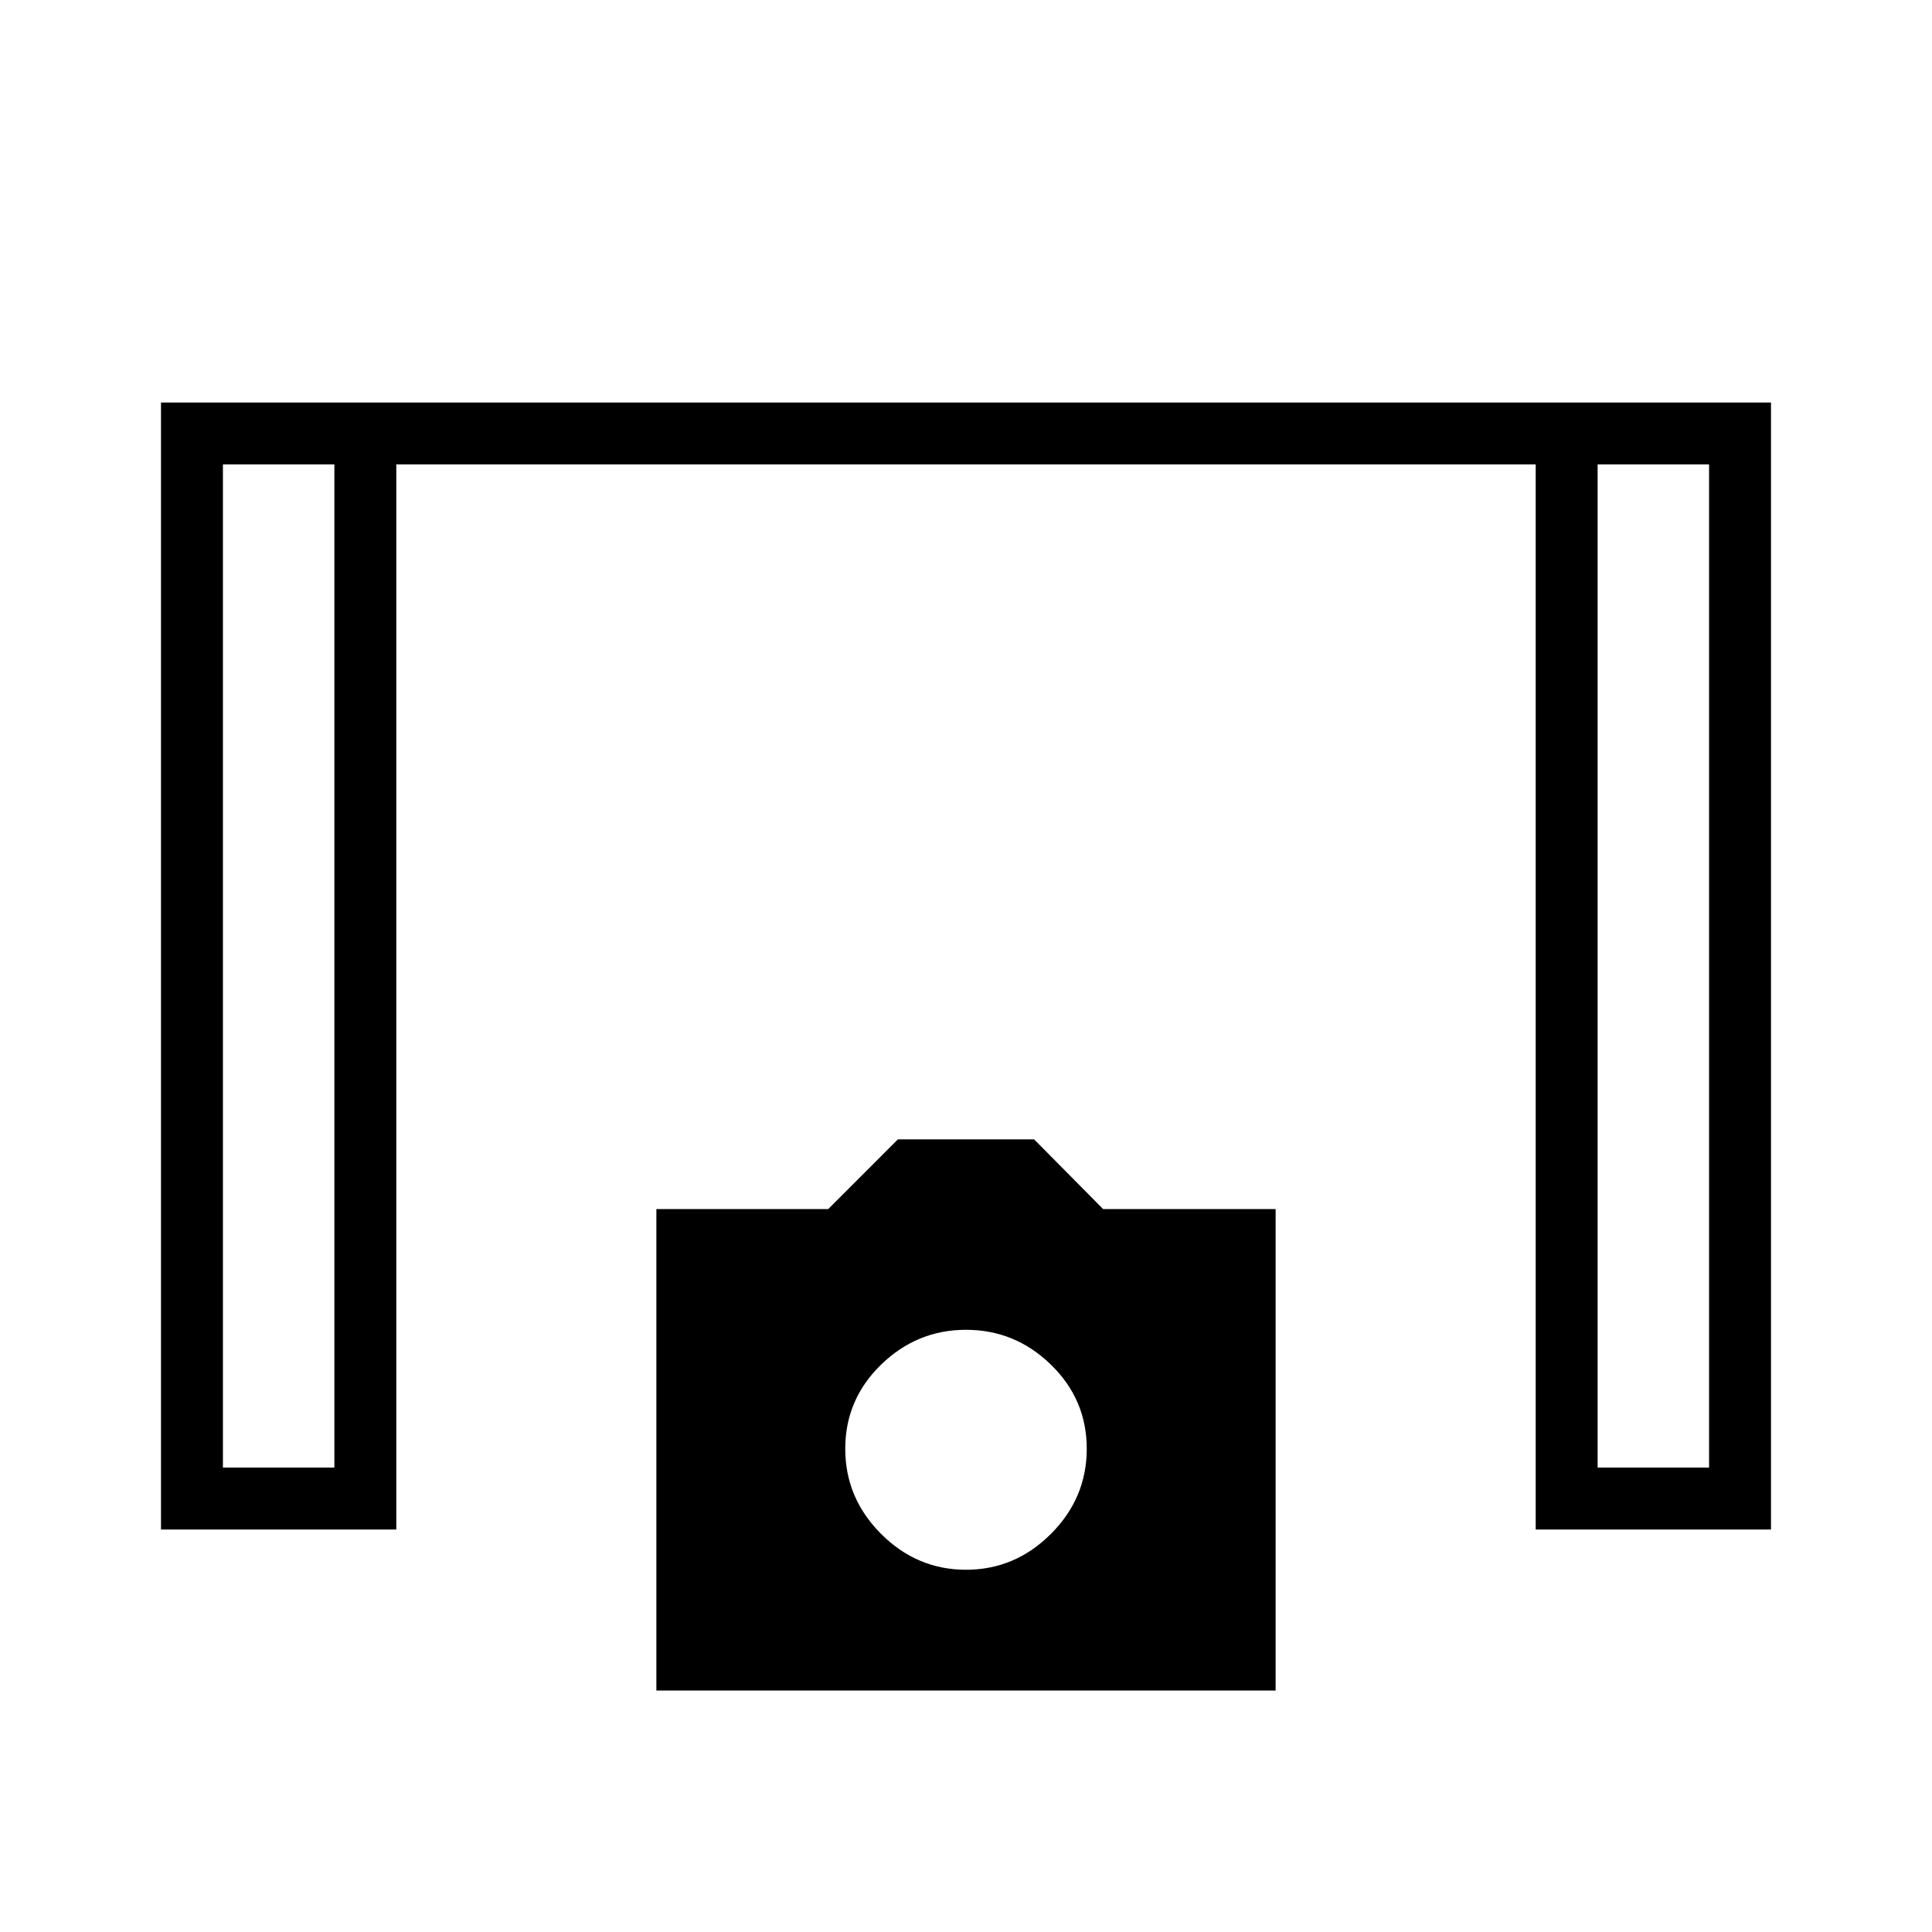 <svg xmlns="http://www.w3.org/2000/svg" height="48" viewBox="0 -960 960 960" width="48"><path d="M80-200v-560h800v560H763.08v-529.23H196.92V-200H80Zm30.77-30.77h55.38v-498.46h-55.38v498.46Zm683.08 0h55.38v-498.46h-55.38v498.46ZM326.15-120v-239.23h85.39l34.61-34.62h67.7l34.28 34.62h85.72V-120h-307.7ZM480-180q24.38 0 42.19-17.81t17.81-42.3q0-24.49-17.81-41.81-17.81-17.31-42.19-17.31t-42.19 17.31Q420-264.6 420-240.11q0 24.49 17.81 42.3T480-180ZM110.77-729.23h55.38-55.38Zm683.08 0h55.38-55.38Z"/></svg>